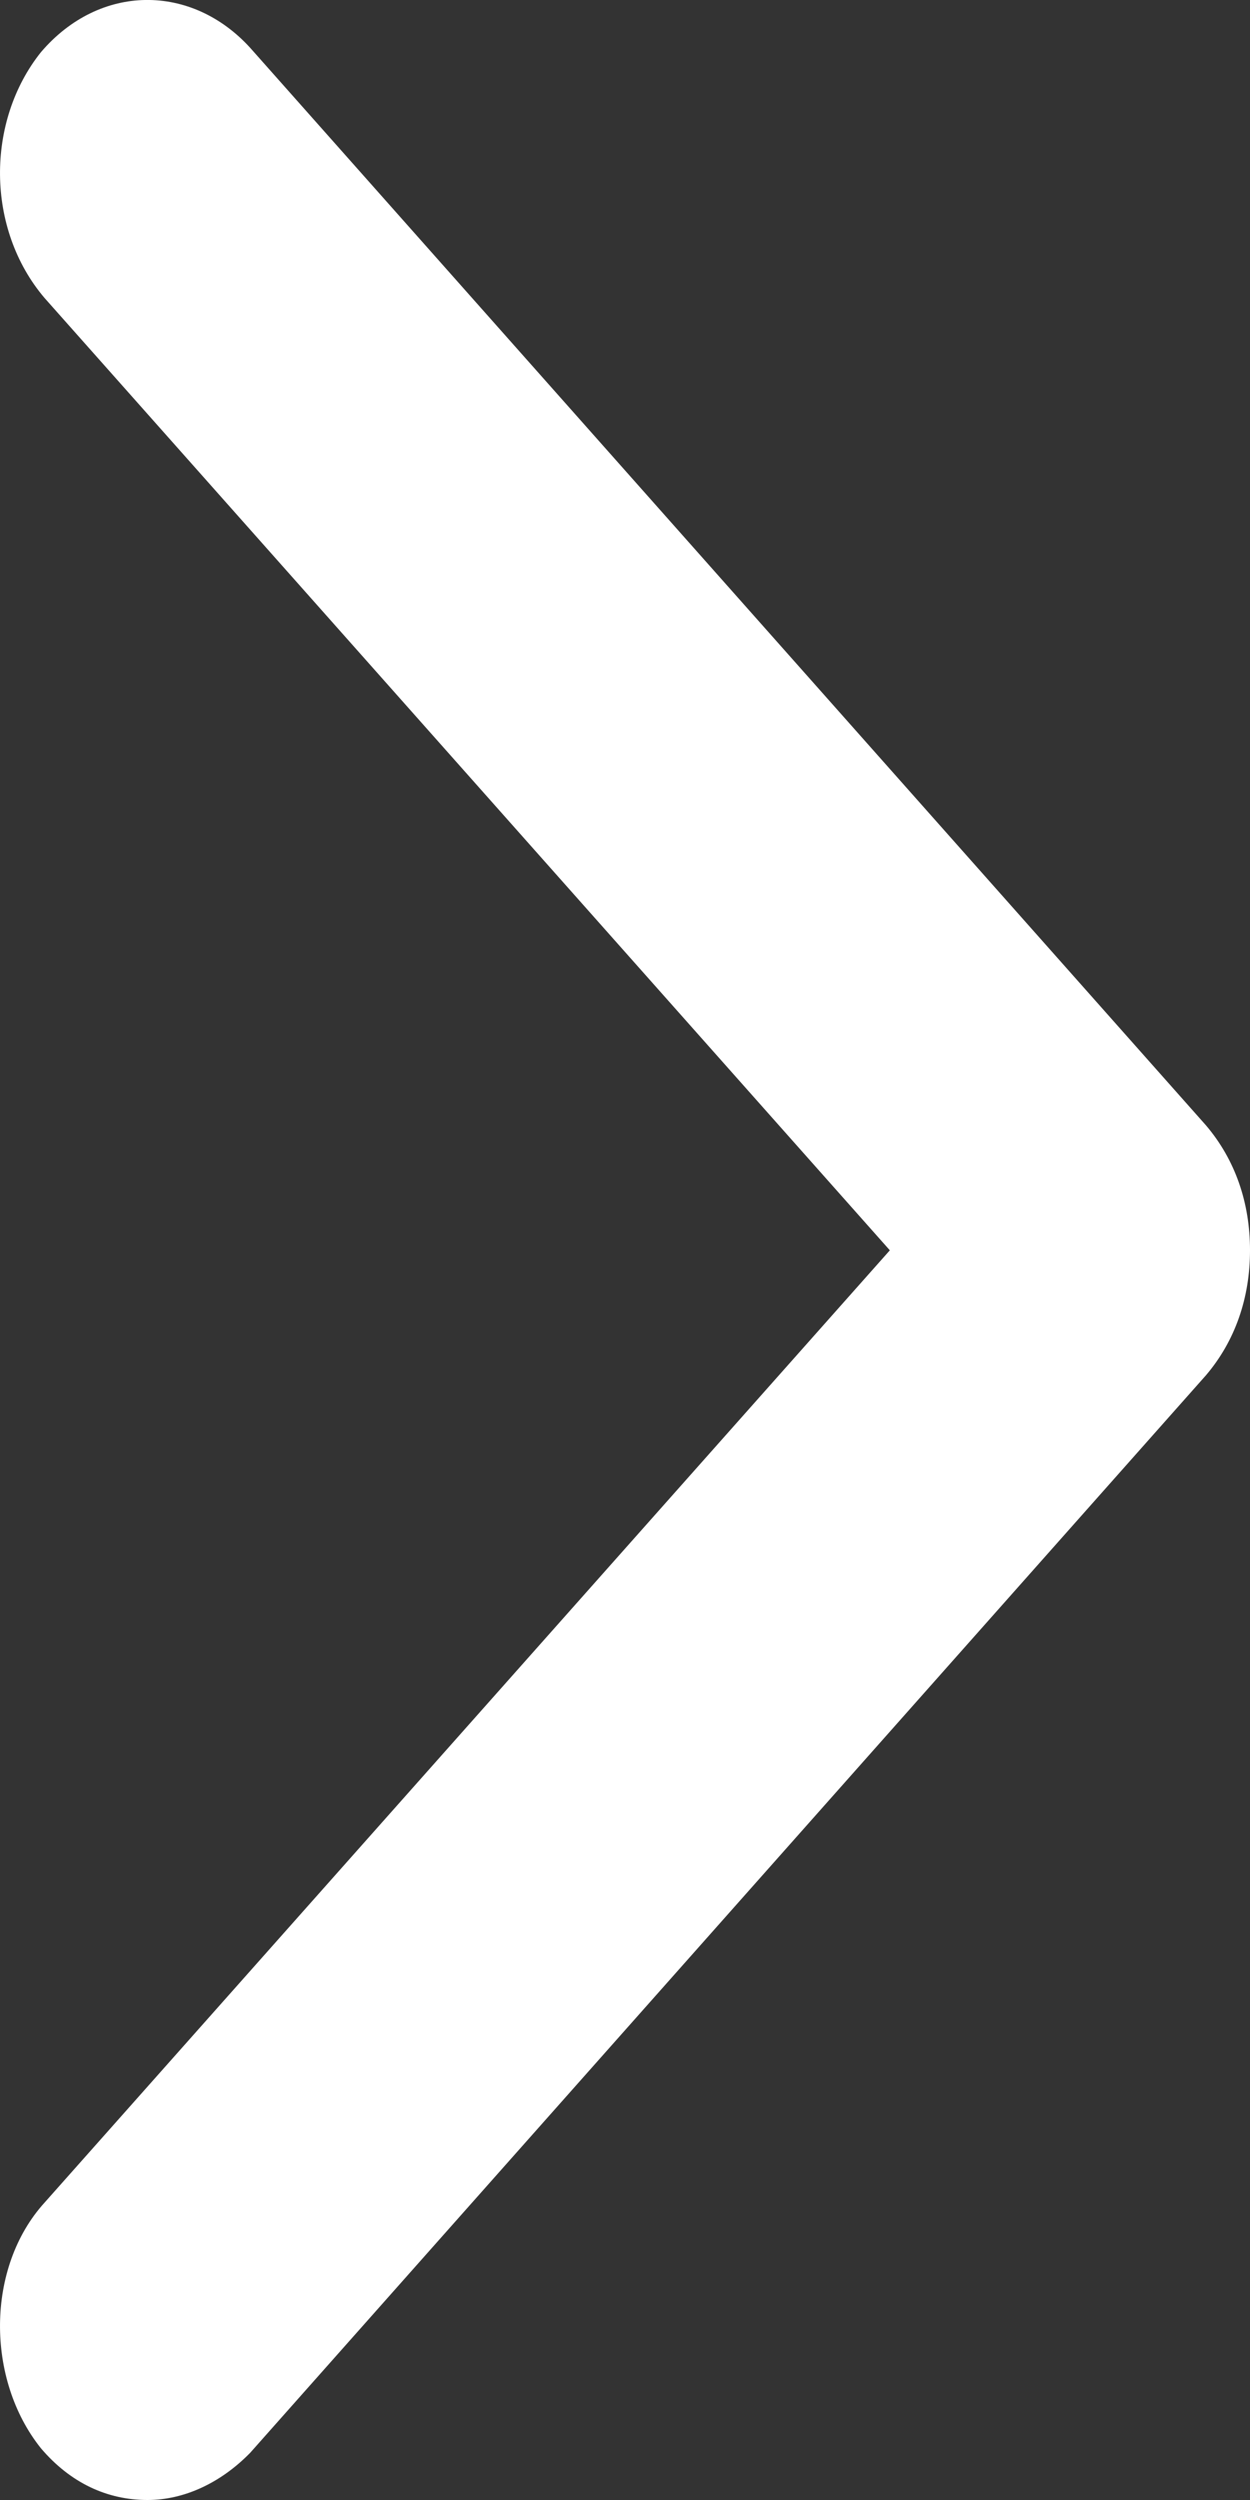 <svg width="8" height="16" viewBox="0 0 8 16" fill="none" xmlns="http://www.w3.org/2000/svg">
<rect x="0" y="0" width="8" height="16" fill="#333333" stroke="none"/>
<path d="M0.285 14.097C-0.091 14.511 -0.091 15.228 0.262 15.669C0.45 15.89 0.685 16 0.944 16C1.179 16 1.414 15.89 1.602 15.697L7.718 8.802C7.906 8.581 8 8.305 8 8.002C8 7.698 7.906 7.423 7.718 7.202L1.602 0.307C1.226 -0.107 0.638 -0.107 0.262 0.334C-0.091 0.776 -0.091 1.465 0.285 1.907L5.695 8.002L0.285 14.097Z" fill="white"/>
</svg>
